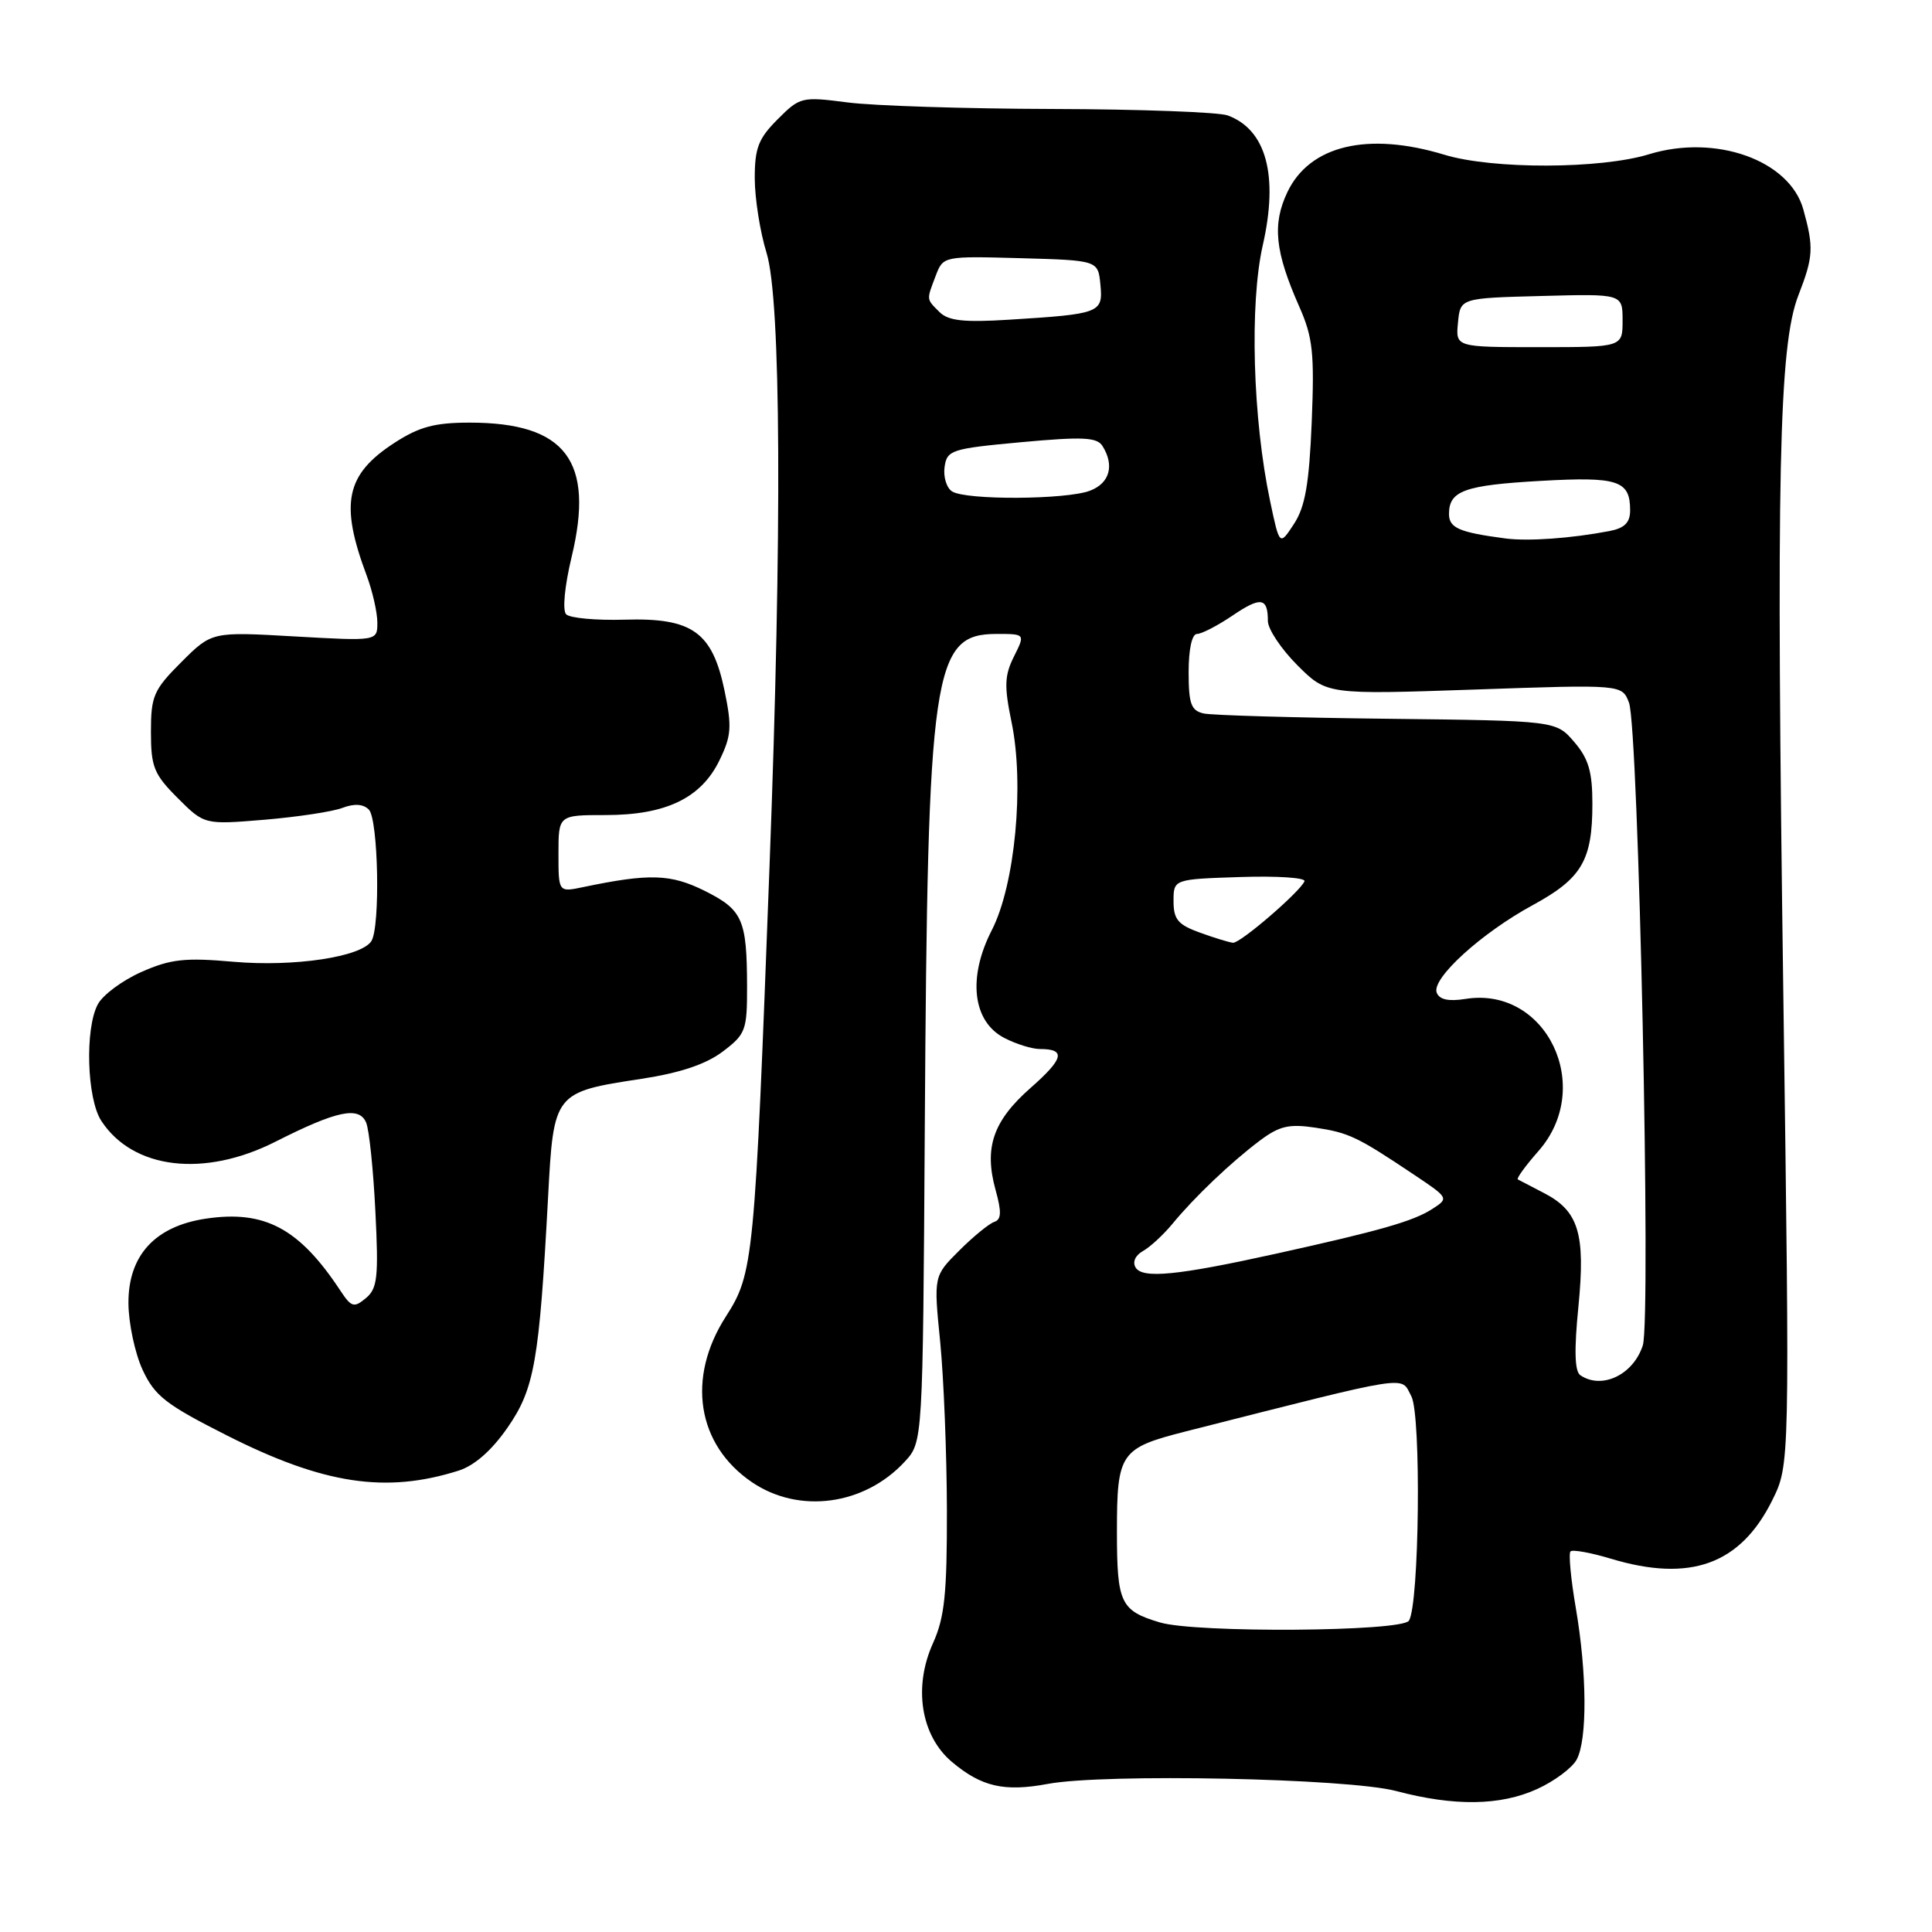 <?xml version="1.0" encoding="UTF-8" standalone="no"?>
<!DOCTYPE svg PUBLIC "-//W3C//DTD SVG 1.1//EN" "http://www.w3.org/Graphics/SVG/1.1/DTD/svg11.dtd" >
<svg xmlns="http://www.w3.org/2000/svg" xmlns:xlink="http://www.w3.org/1999/xlink" version="1.1" viewBox="0 0 256 256">
 <g >
 <path fill="currentColor"
d=" M 203.67 237.06 C 205.96 236.02 208.32 234.26 208.92 233.15 C 210.34 230.49 210.29 221.74 208.80 213.05 C 208.14 209.21 207.83 205.84 208.10 205.57 C 208.37 205.30 210.78 205.73 213.46 206.54 C 223.97 209.70 230.61 207.30 234.83 198.80 C 237.16 194.10 237.16 194.10 236.30 131.80 C 235.34 62.77 235.70 45.81 238.30 39.12 C 240.28 34.03 240.35 32.80 238.95 27.75 C 237.14 21.23 227.34 17.73 218.50 20.44 C 212.09 22.41 197.79 22.45 191.41 20.51 C 181.23 17.42 173.53 19.26 170.58 25.47 C 168.56 29.73 168.94 33.35 172.16 40.63 C 173.96 44.70 174.18 46.77 173.81 55.92 C 173.47 64.13 172.94 67.16 171.46 69.42 C 169.55 72.34 169.55 72.34 168.30 66.42 C 165.99 55.50 165.56 40.24 167.33 32.47 C 169.43 23.23 167.78 17.16 162.66 15.29 C 161.47 14.86 151.05 14.47 139.50 14.44 C 127.95 14.41 115.71 14.02 112.29 13.57 C 106.24 12.79 106.00 12.84 103.04 15.81 C 100.49 18.36 100.00 19.62 100.01 23.67 C 100.02 26.33 100.72 30.75 101.57 33.50 C 103.49 39.69 103.64 70.42 101.97 114.69 C 100.00 167.21 99.85 168.72 96.18 174.45 C 90.95 182.59 92.34 191.44 99.64 196.40 C 105.88 200.64 114.54 199.47 119.89 193.67 C 122.28 191.08 122.28 191.08 122.54 149.29 C 122.92 88.56 123.58 84.00 132.08 84.00 C 135.85 84.00 135.85 84.00 134.35 87.00 C 133.10 89.50 133.05 90.93 134.03 95.66 C 135.76 103.96 134.50 117.25 131.42 123.25 C 128.19 129.54 128.87 135.37 133.09 137.54 C 134.63 138.34 136.75 139.00 137.78 139.00 C 141.28 139.00 140.97 140.27 136.55 144.16 C 131.58 148.54 130.37 152.07 131.92 157.68 C 132.73 160.60 132.69 161.60 131.74 161.91 C 131.06 162.14 128.97 163.84 127.10 165.71 C 123.71 169.09 123.71 169.09 124.58 177.80 C 125.05 182.58 125.45 192.59 125.47 200.04 C 125.49 211.17 125.17 214.31 123.63 217.72 C 120.99 223.56 122.02 229.99 126.13 233.46 C 130.05 236.76 133.07 237.45 138.82 236.38 C 146.33 234.97 178.63 235.63 185.00 237.32 C 192.69 239.36 198.80 239.28 203.67 237.06 Z  M 60.76 194.87 C 62.87 194.20 65.15 192.20 67.25 189.17 C 70.82 184.02 71.45 180.43 72.62 158.69 C 73.36 144.76 73.39 144.72 85.00 142.95 C 90.11 142.17 93.54 141.02 95.75 139.35 C 98.81 137.04 99.00 136.53 98.99 130.70 C 98.97 121.83 98.40 120.55 93.37 118.04 C 88.87 115.80 86.06 115.71 77.25 117.55 C 74.00 118.23 74.00 118.23 74.00 113.11 C 74.00 108.00 74.00 108.00 80.25 108.00 C 88.22 108.00 92.89 105.76 95.32 100.77 C 96.91 97.52 97.00 96.32 96.01 91.54 C 94.39 83.73 91.73 81.84 82.76 82.11 C 78.99 82.22 75.51 81.90 75.02 81.40 C 74.51 80.88 74.81 77.70 75.74 73.81 C 78.81 61.07 74.97 56.00 62.23 56.00 C 57.61 56.00 55.55 56.55 52.28 58.67 C 45.80 62.87 45.00 66.69 48.59 76.27 C 49.36 78.34 50.00 81.15 50.00 82.50 C 50.00 84.95 50.00 84.95 39.03 84.33 C 28.07 83.70 28.07 83.70 24.03 87.73 C 20.35 91.41 20.00 92.22 20.00 96.98 C 20.00 101.62 20.39 102.59 23.54 105.74 C 27.08 109.28 27.08 109.28 35.04 108.62 C 39.41 108.25 44.06 107.55 45.37 107.05 C 46.94 106.45 48.13 106.53 48.87 107.27 C 50.13 108.53 50.41 122.81 49.21 124.70 C 47.87 126.80 38.98 128.14 30.95 127.44 C 24.50 126.87 22.60 127.08 18.74 128.79 C 16.23 129.90 13.62 131.83 12.96 133.08 C 11.23 136.31 11.51 145.61 13.43 148.53 C 17.63 154.94 27.04 156.07 36.50 151.28 C 44.64 147.16 47.59 146.54 48.52 148.76 C 48.92 149.72 49.47 155.01 49.74 160.53 C 50.18 169.25 50.01 170.74 48.48 172.01 C 46.91 173.32 46.56 173.22 45.11 171.03 C 39.66 162.76 35.08 160.31 27.26 161.48 C 20.53 162.49 16.99 166.36 17.02 172.67 C 17.03 175.33 17.88 179.30 18.89 181.50 C 20.51 184.98 21.96 186.11 30.12 190.23 C 42.88 196.67 51.12 197.92 60.76 194.87 Z  M 153.69 214.98 C 148.47 213.42 148.00 212.43 148.00 202.95 C 148.00 192.48 148.42 191.88 157.20 189.65 C 187.53 181.96 185.54 182.27 187.01 185.01 C 188.34 187.50 188.07 212.62 186.69 214.75 C 185.75 216.21 158.40 216.40 153.69 214.98 Z  M 209.41 182.23 C 208.65 181.73 208.57 178.92 209.15 173.11 C 210.10 163.42 209.18 160.43 204.50 158.04 C 202.85 157.19 201.33 156.40 201.12 156.28 C 200.91 156.16 202.14 154.46 203.87 152.50 C 211.31 144.02 204.90 130.66 194.20 132.36 C 191.94 132.72 190.73 132.46 190.37 131.53 C 189.66 129.67 196.27 123.64 203.12 119.92 C 209.60 116.39 211.00 114.01 211.00 106.51 C 211.00 102.25 210.49 100.52 208.59 98.31 C 206.18 95.50 206.18 95.50 183.84 95.24 C 171.55 95.10 160.60 94.78 159.50 94.54 C 157.82 94.16 157.50 93.27 157.50 89.04 C 157.50 86.01 157.94 84.00 158.61 84.00 C 159.22 84.00 161.32 82.91 163.28 81.59 C 167.06 79.02 168.00 79.16 168.00 82.28 C 168.00 83.36 169.76 85.99 171.90 88.14 C 175.81 92.04 175.81 92.04 195.37 91.37 C 214.93 90.69 214.93 90.69 215.85 93.11 C 217.12 96.45 218.80 174.78 217.68 178.27 C 216.43 182.16 212.26 184.16 209.41 182.23 Z  M 150.48 167.96 C 150.03 167.23 150.43 166.34 151.46 165.76 C 152.41 165.23 154.16 163.61 155.35 162.17 C 158.26 158.63 163.12 154.00 166.93 151.14 C 169.53 149.19 170.81 148.90 174.29 149.42 C 178.73 150.09 179.83 150.61 187.33 155.63 C 192.00 158.75 192.00 158.77 189.76 160.21 C 187.23 161.83 182.85 163.08 169.00 166.14 C 156.05 169.00 151.40 169.46 150.48 167.96 Z  M 159.00 123.58 C 156.09 122.53 155.50 121.83 155.50 119.41 C 155.50 116.50 155.50 116.50 164.35 116.21 C 169.21 116.05 173.04 116.30 172.85 116.77 C 172.28 118.16 164.33 125.01 163.38 124.92 C 162.90 124.88 160.93 124.28 159.00 123.58 Z  M 199.50 71.35 C 193.34 70.54 192.00 69.96 192.00 68.10 C 192.00 65.03 194.05 64.29 204.14 63.72 C 214.41 63.14 216.00 63.66 216.00 67.62 C 216.00 69.25 215.27 69.98 213.25 70.37 C 208.15 71.34 202.52 71.74 199.50 71.35 Z  M 126.16 65.12 C 125.43 64.66 124.98 63.20 125.16 61.89 C 125.48 59.63 126.03 59.45 135.34 58.59 C 143.44 57.85 145.35 57.93 146.08 59.09 C 147.70 61.66 147.05 64.03 144.43 65.02 C 141.29 66.22 128.01 66.29 126.16 65.12 Z  M 193.19 42.75 C 193.50 39.50 193.50 39.50 204.25 39.22 C 215.00 38.93 215.00 38.93 215.00 42.47 C 215.00 46.00 215.00 46.00 203.94 46.00 C 192.87 46.00 192.87 46.00 193.19 42.75 Z  M 124.49 41.35 C 122.72 39.58 122.75 39.80 123.99 36.53 C 124.98 33.94 125.00 33.93 135.24 34.21 C 145.50 34.50 145.50 34.50 145.81 37.72 C 146.17 41.46 145.80 41.61 133.74 42.36 C 127.71 42.74 125.66 42.51 124.49 41.35 Z "/>
</g>
</svg>